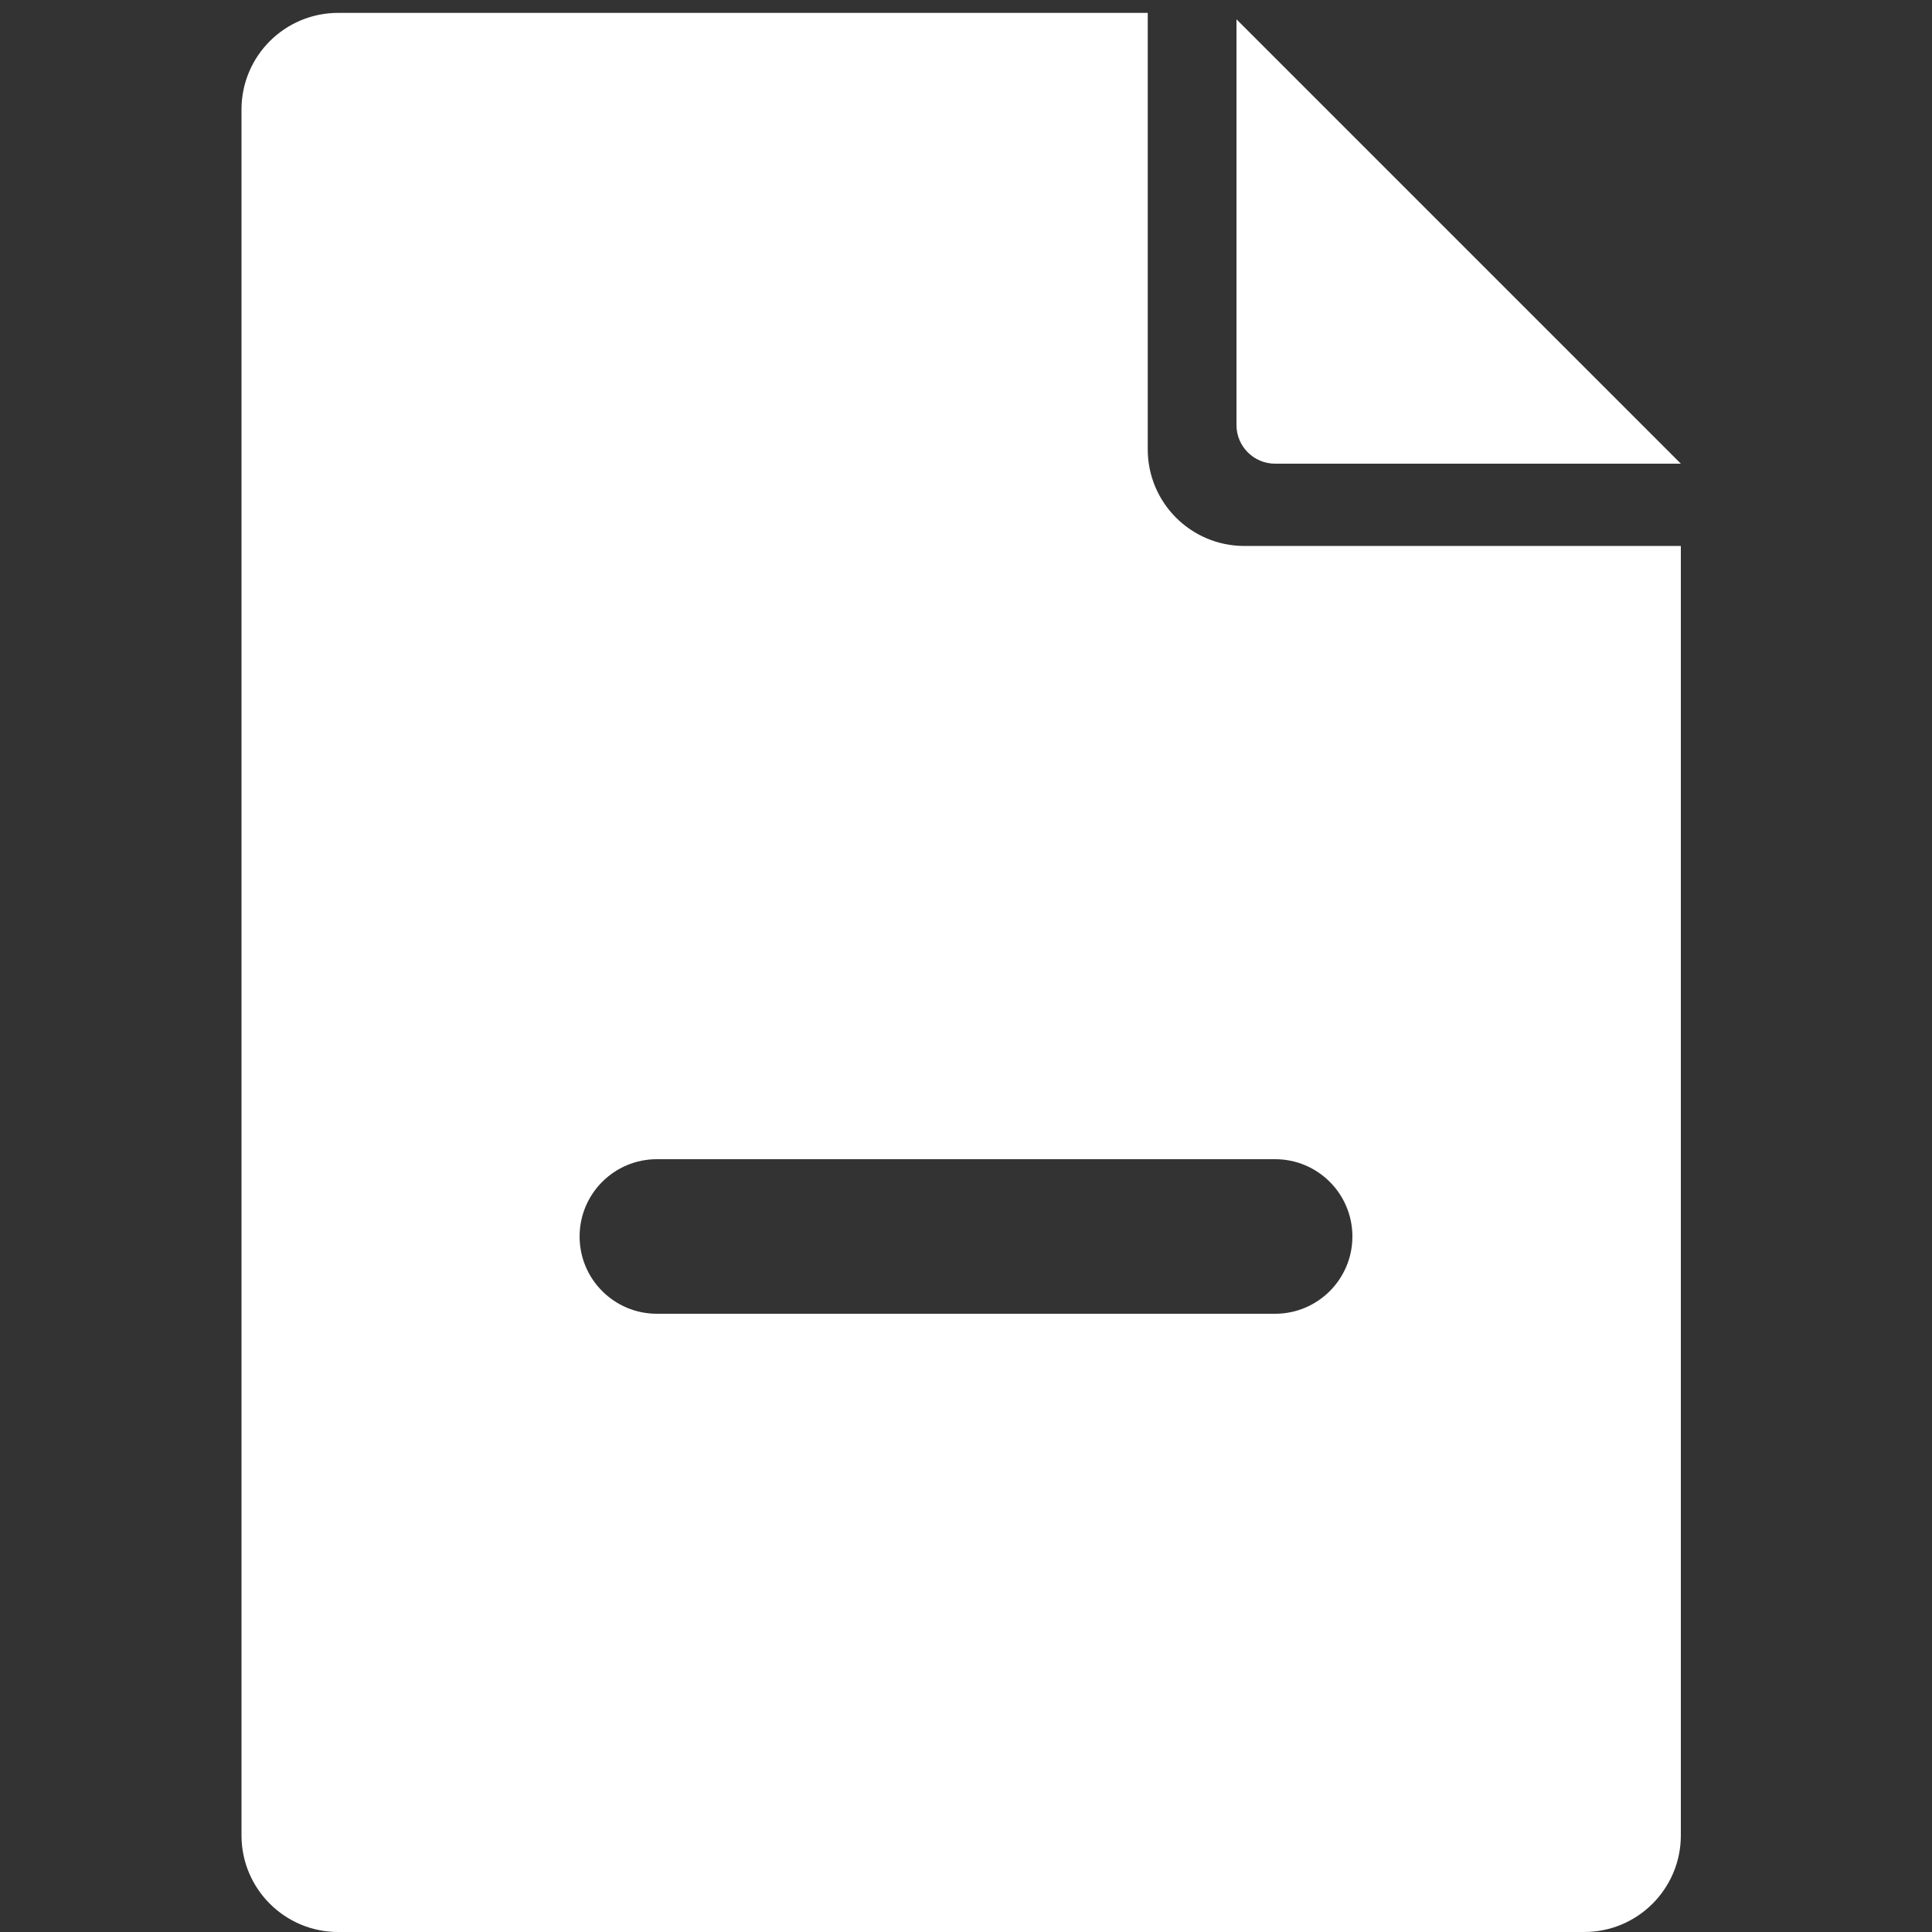 <svg width="100" height="100" viewBox="0 0 100 100" fill="none" xmlns="http://www.w3.org/2000/svg">
<rect x="0" y="0" width="100" height="100" fill="#333333" stroke="none"/>
<g clip-path="url(#clip0_301_32)">
<path d="M64 1L87 24H66C64.895 24 64 23.105 64 22V1Z" fill="white"/>
<path fill-rule="evenodd" clip-rule="evenodd" d="M17.5 0.667H59.407V23.259C59.407 26.021 61.646 28.259 64.407 28.259H87V95C87 97.761 84.761 100 82 100H17.5C14.739 100 12.5 97.761 12.5 95V5.667C12.5 2.905 14.739 0.667 17.5 0.667ZM34 60C31.791 60 30 61.791 30 64C30 66.209 31.791 68 34 68H66C68.209 68 70 66.209 70 64C70 61.791 68.209 60 66 60H34Z" fill="white"/>
</g>
<defs>
<clipPath id="clip0_301_32">
<rect width="100" height="100" fill="white"/>
</clipPath>
</defs>
</svg>
